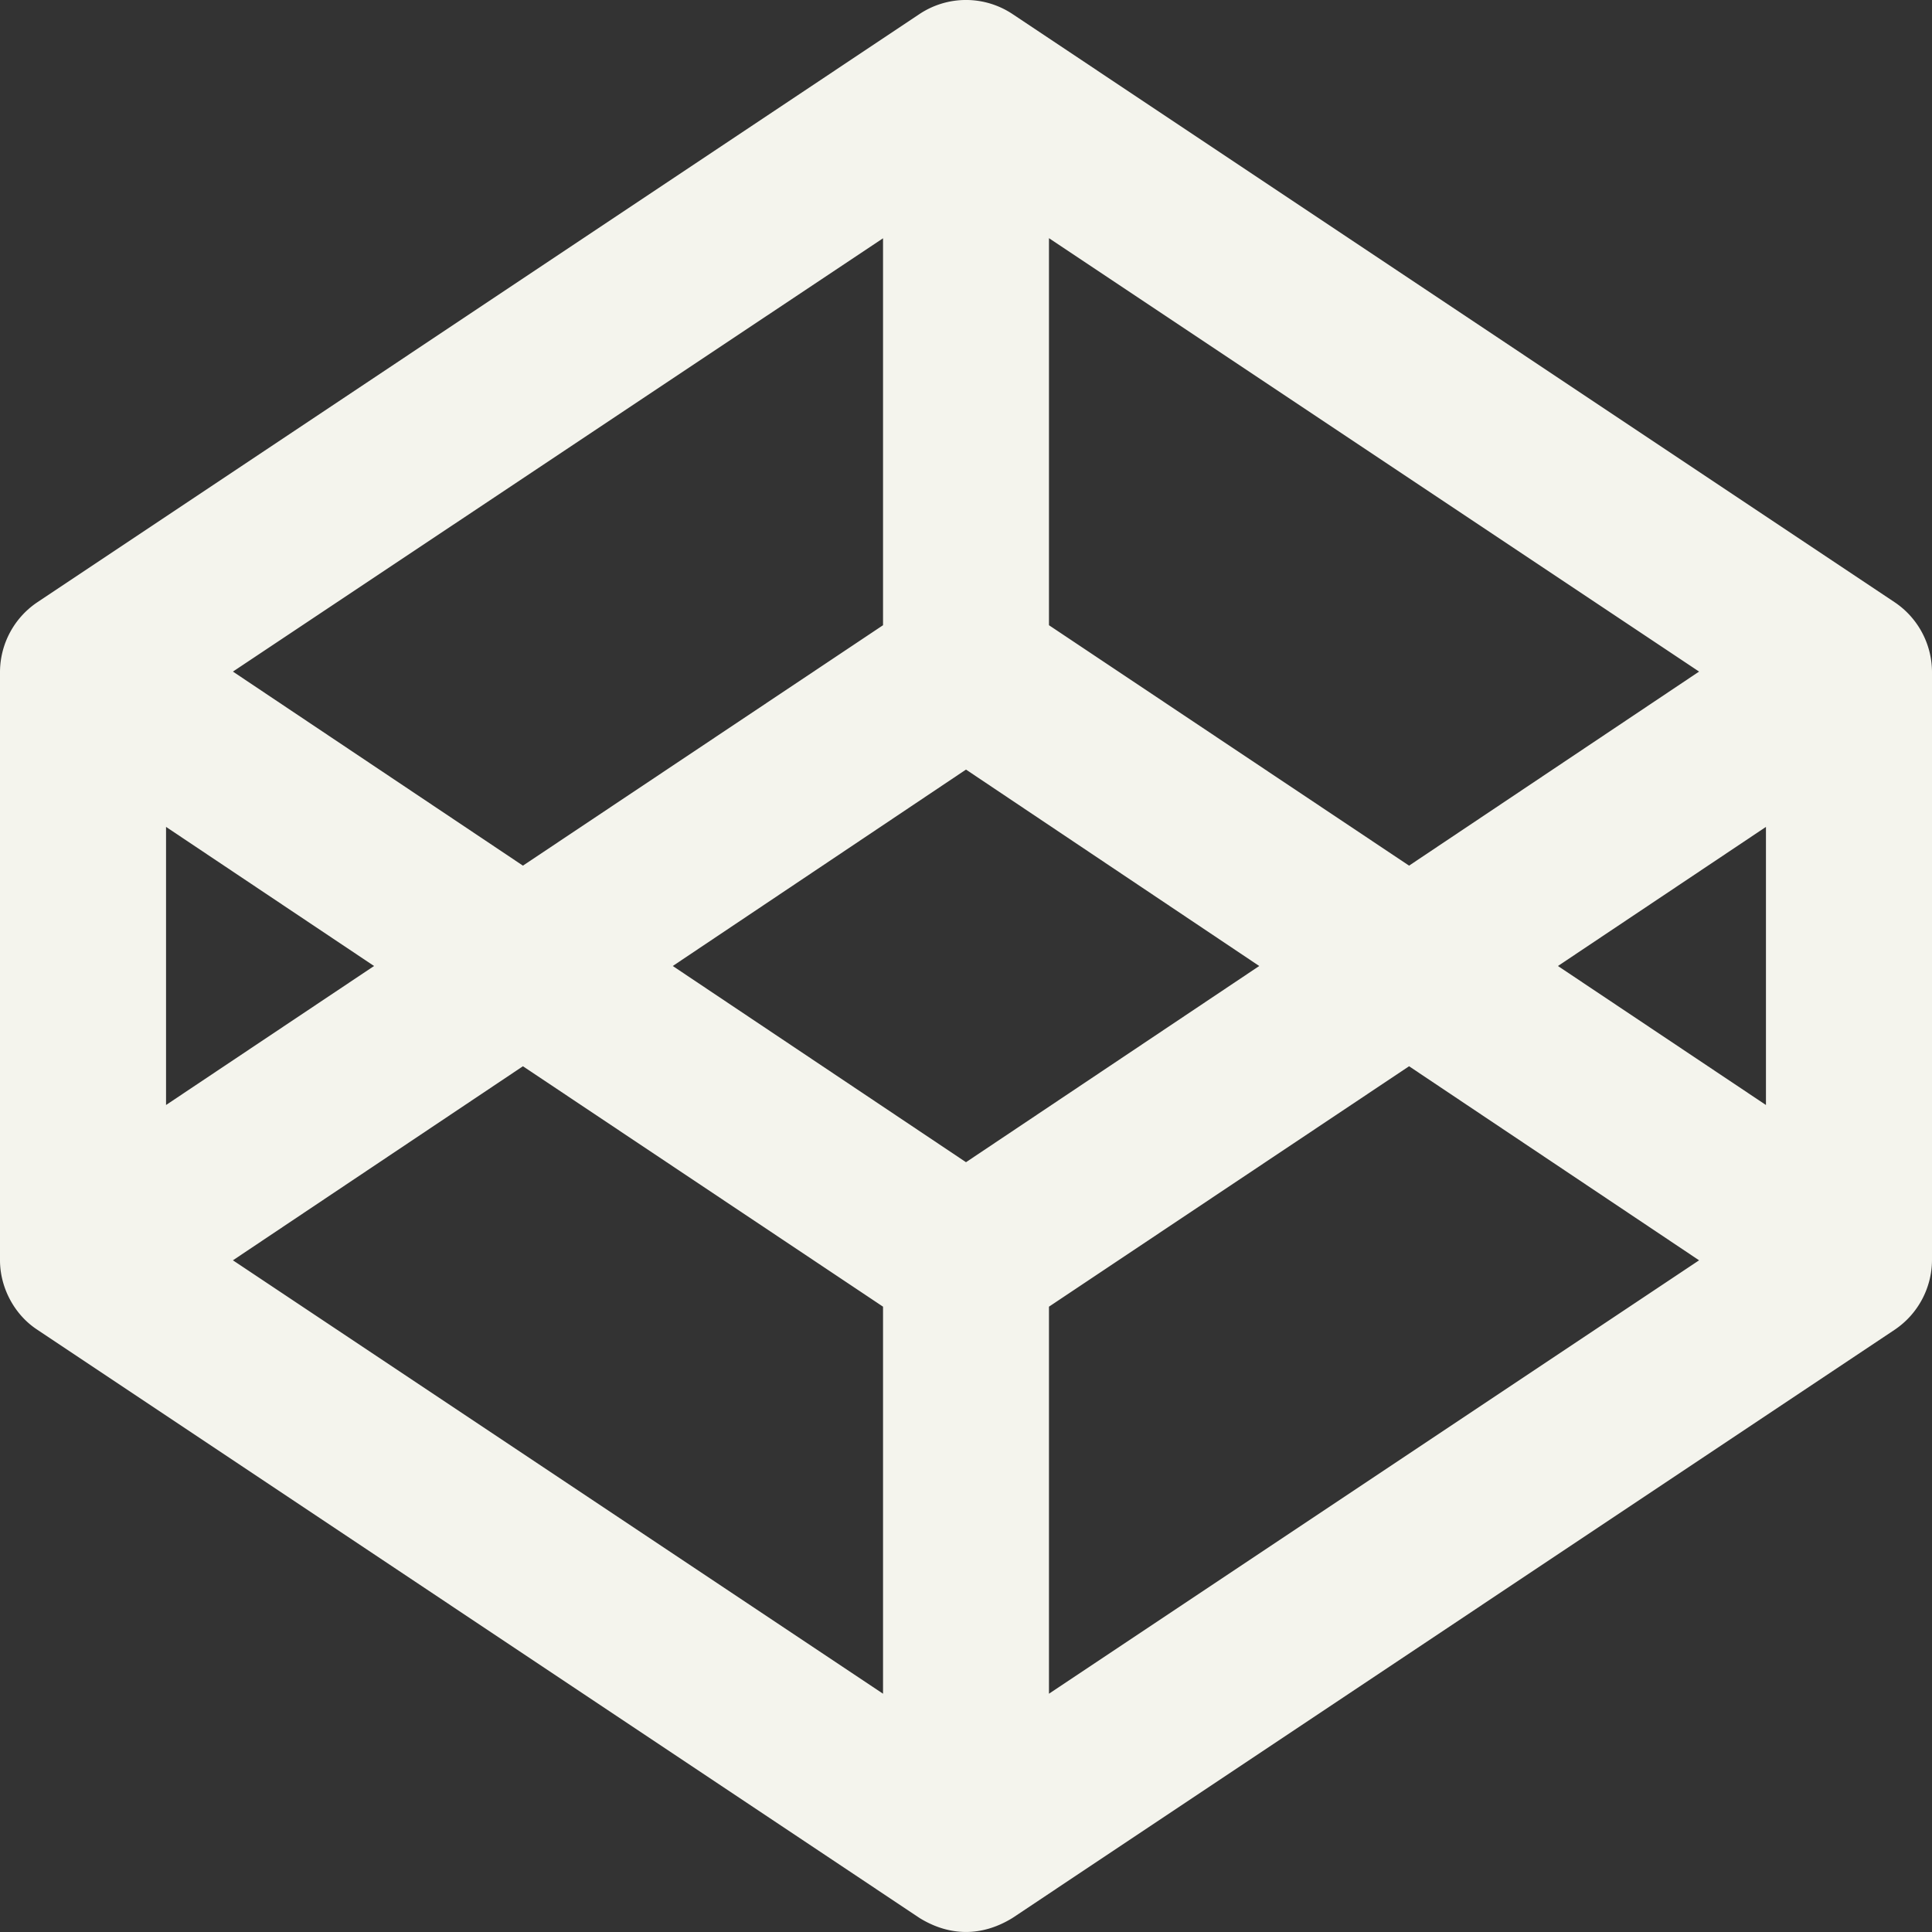 <svg width="18" height="18" fill="none" xmlns="http://www.w3.org/2000/svg"><rect width="100%" height="100%" fill="#333333" stroke="none"/><path d="M17.658 5.615L9.432.13a.782.782 0 00-.864 0L.342 5.615A.786.786 0 000 6.257v5.485c0 .25.13.502.342.643l8.226 5.485c.28.172.58.174.864 0l8.226-5.485a.787.787 0 00.342-.643V6.257a.786.786 0 00-.342-.642zM9.773 2.219l6.057 4.038-2.702 1.808-3.355-2.24V2.22zm-1.546 0v3.606l-3.355 2.24L2.17 6.257 8.227 2.22zm-6.68 5.485L3.485 9l-1.938 1.295V7.704zm6.68 8.076L2.17 11.742l2.702-1.808 3.355 2.24v3.606zM9 10.828L6.268 9 9 7.17 11.732 9 9 10.828zm.773 4.952v-3.606l3.355-2.24 2.702 1.808-6.057 4.038zm6.68-5.485L14.515 9l1.938-1.296v2.591z" fill="#F4F4ED"/></svg>